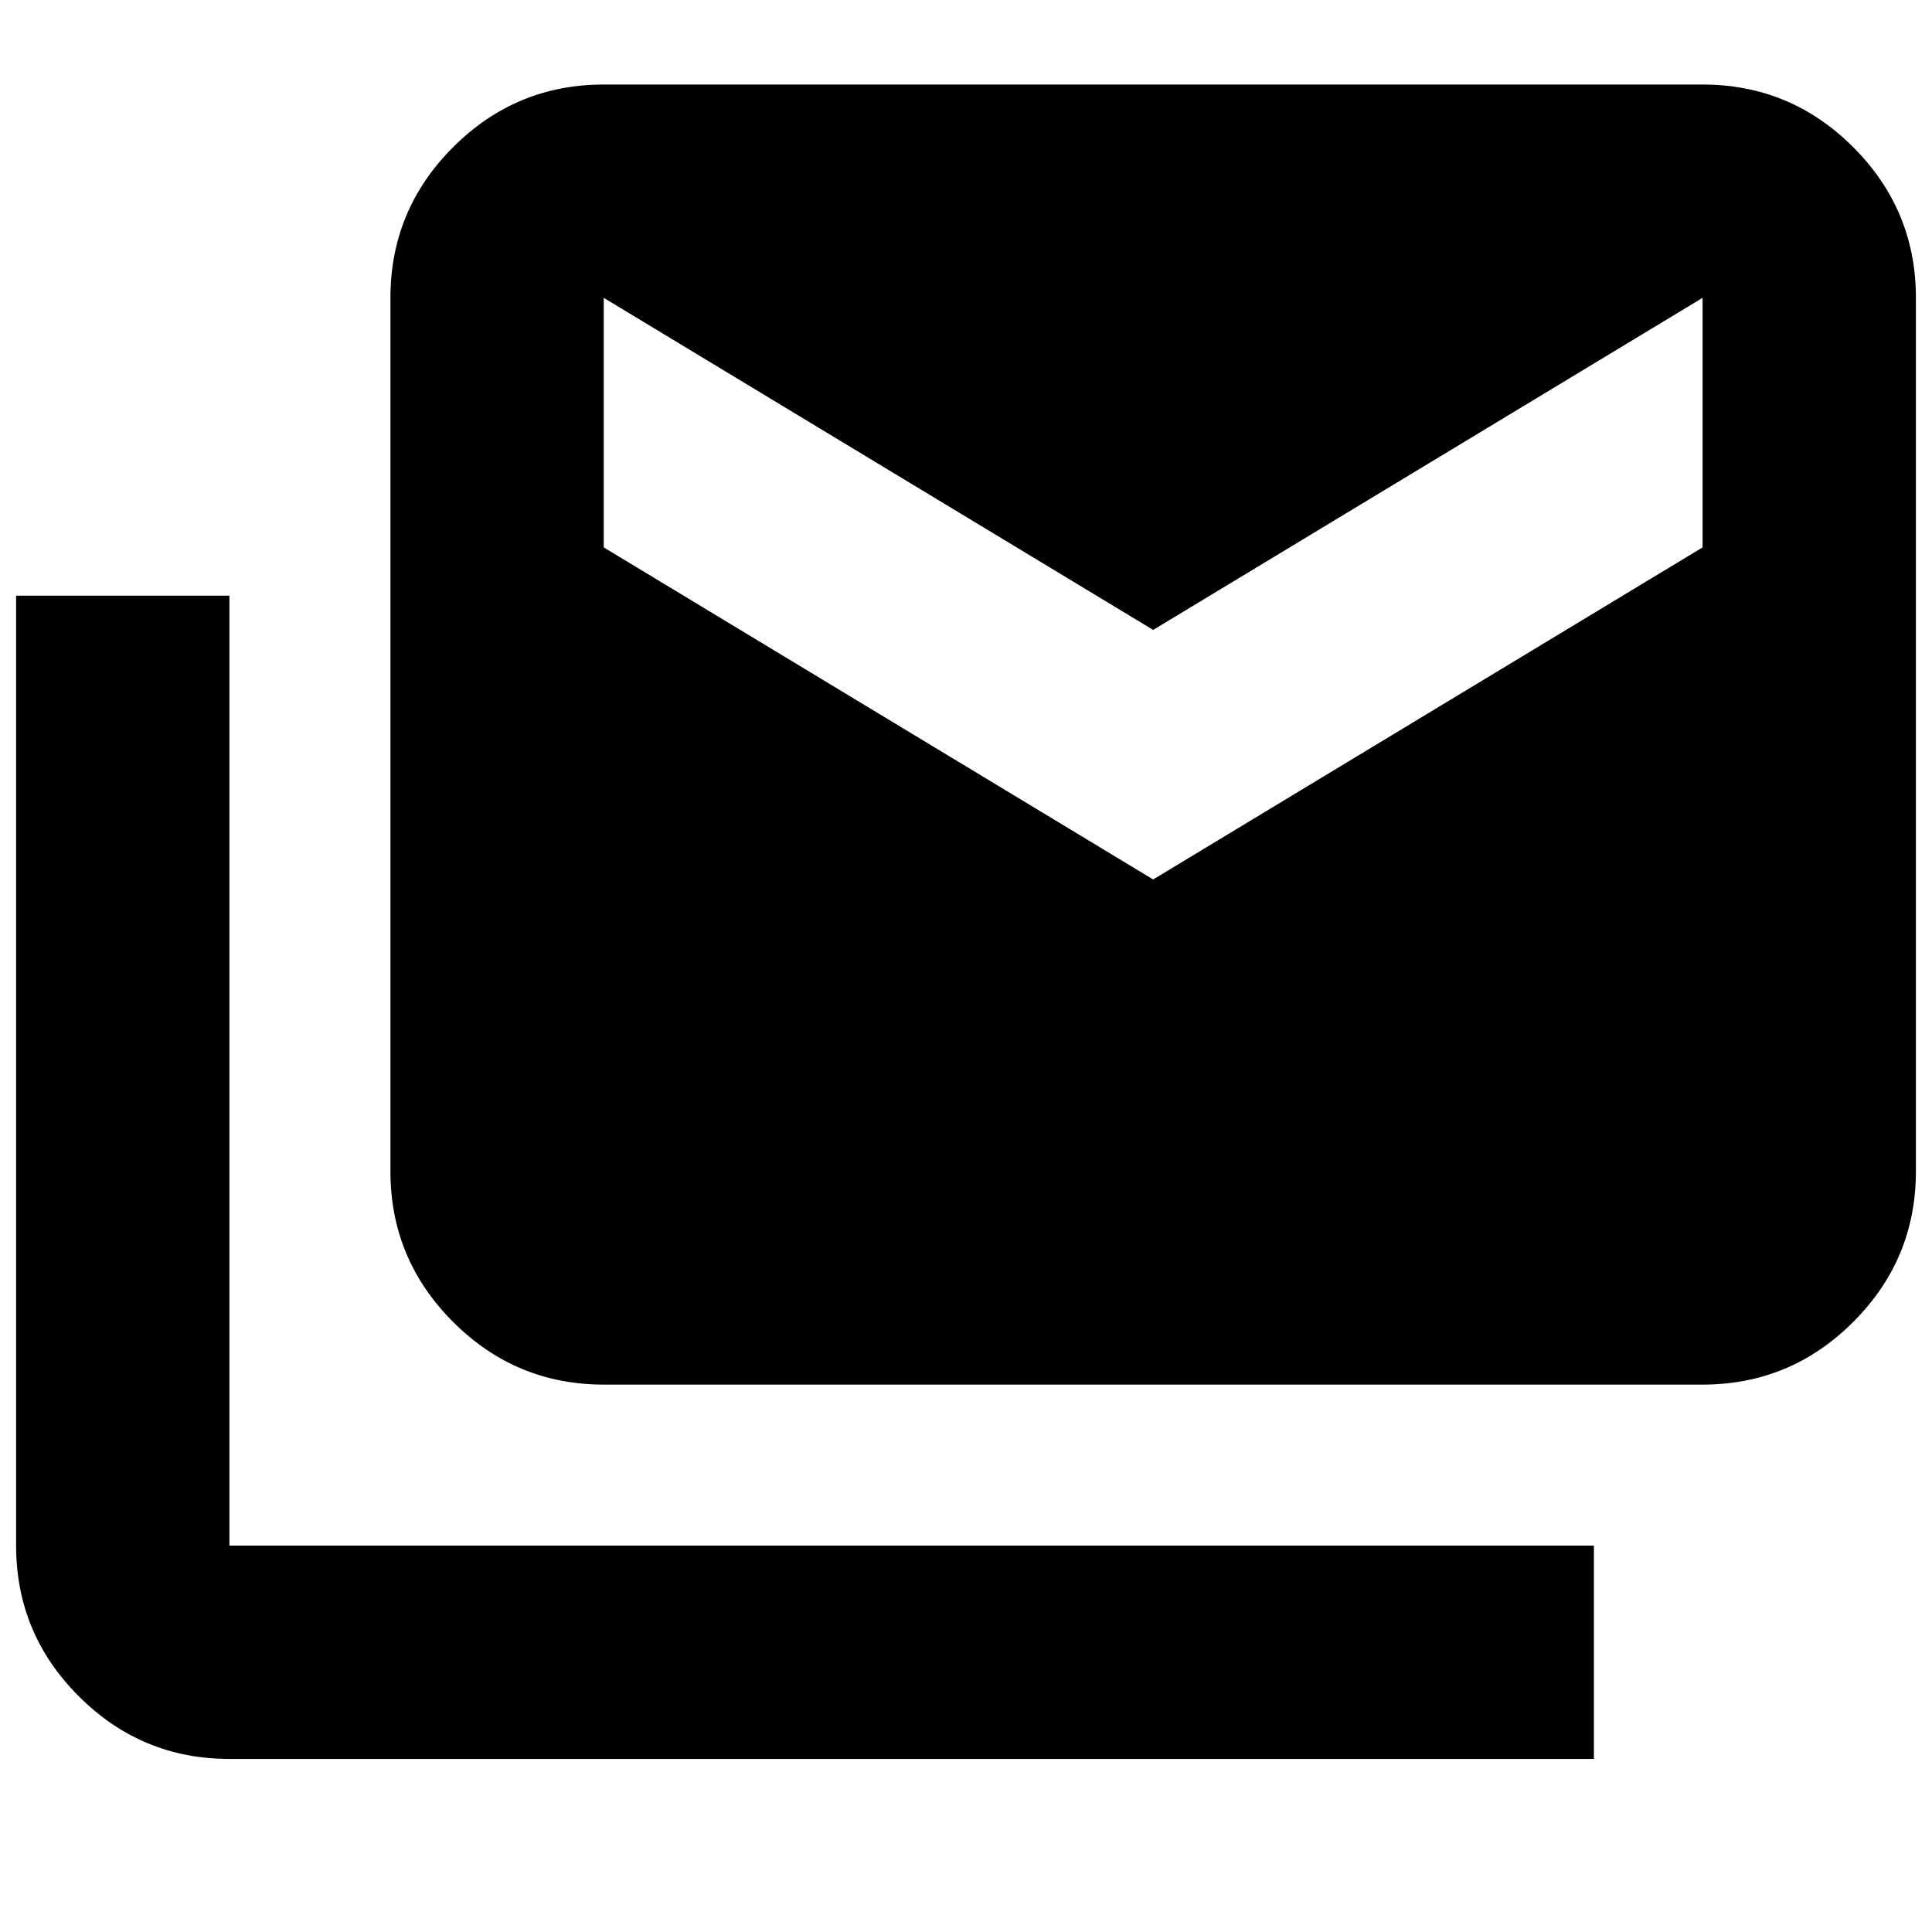 <svg xmlns="http://www.w3.org/2000/svg" height="24" viewBox="0 -960 960 960" width="24"><path d="M114-86q-43.725 0-74.862-31.137Q8-148.275 8-192v-472h106v472h678v106H114Zm186-186q-43.725 0-74.863-31.138Q194-334.275 194-378v-434q0-43.725 31.137-74.862Q256.275-918 300-918h546q43.725 0 74.862 31.138Q952-855.725 952-812v434q0 43.725-31.138 74.862Q889.725-272 846-272H300Zm273-251 273-165v-124L573-647 300-812v124l273 165Z"/></svg>